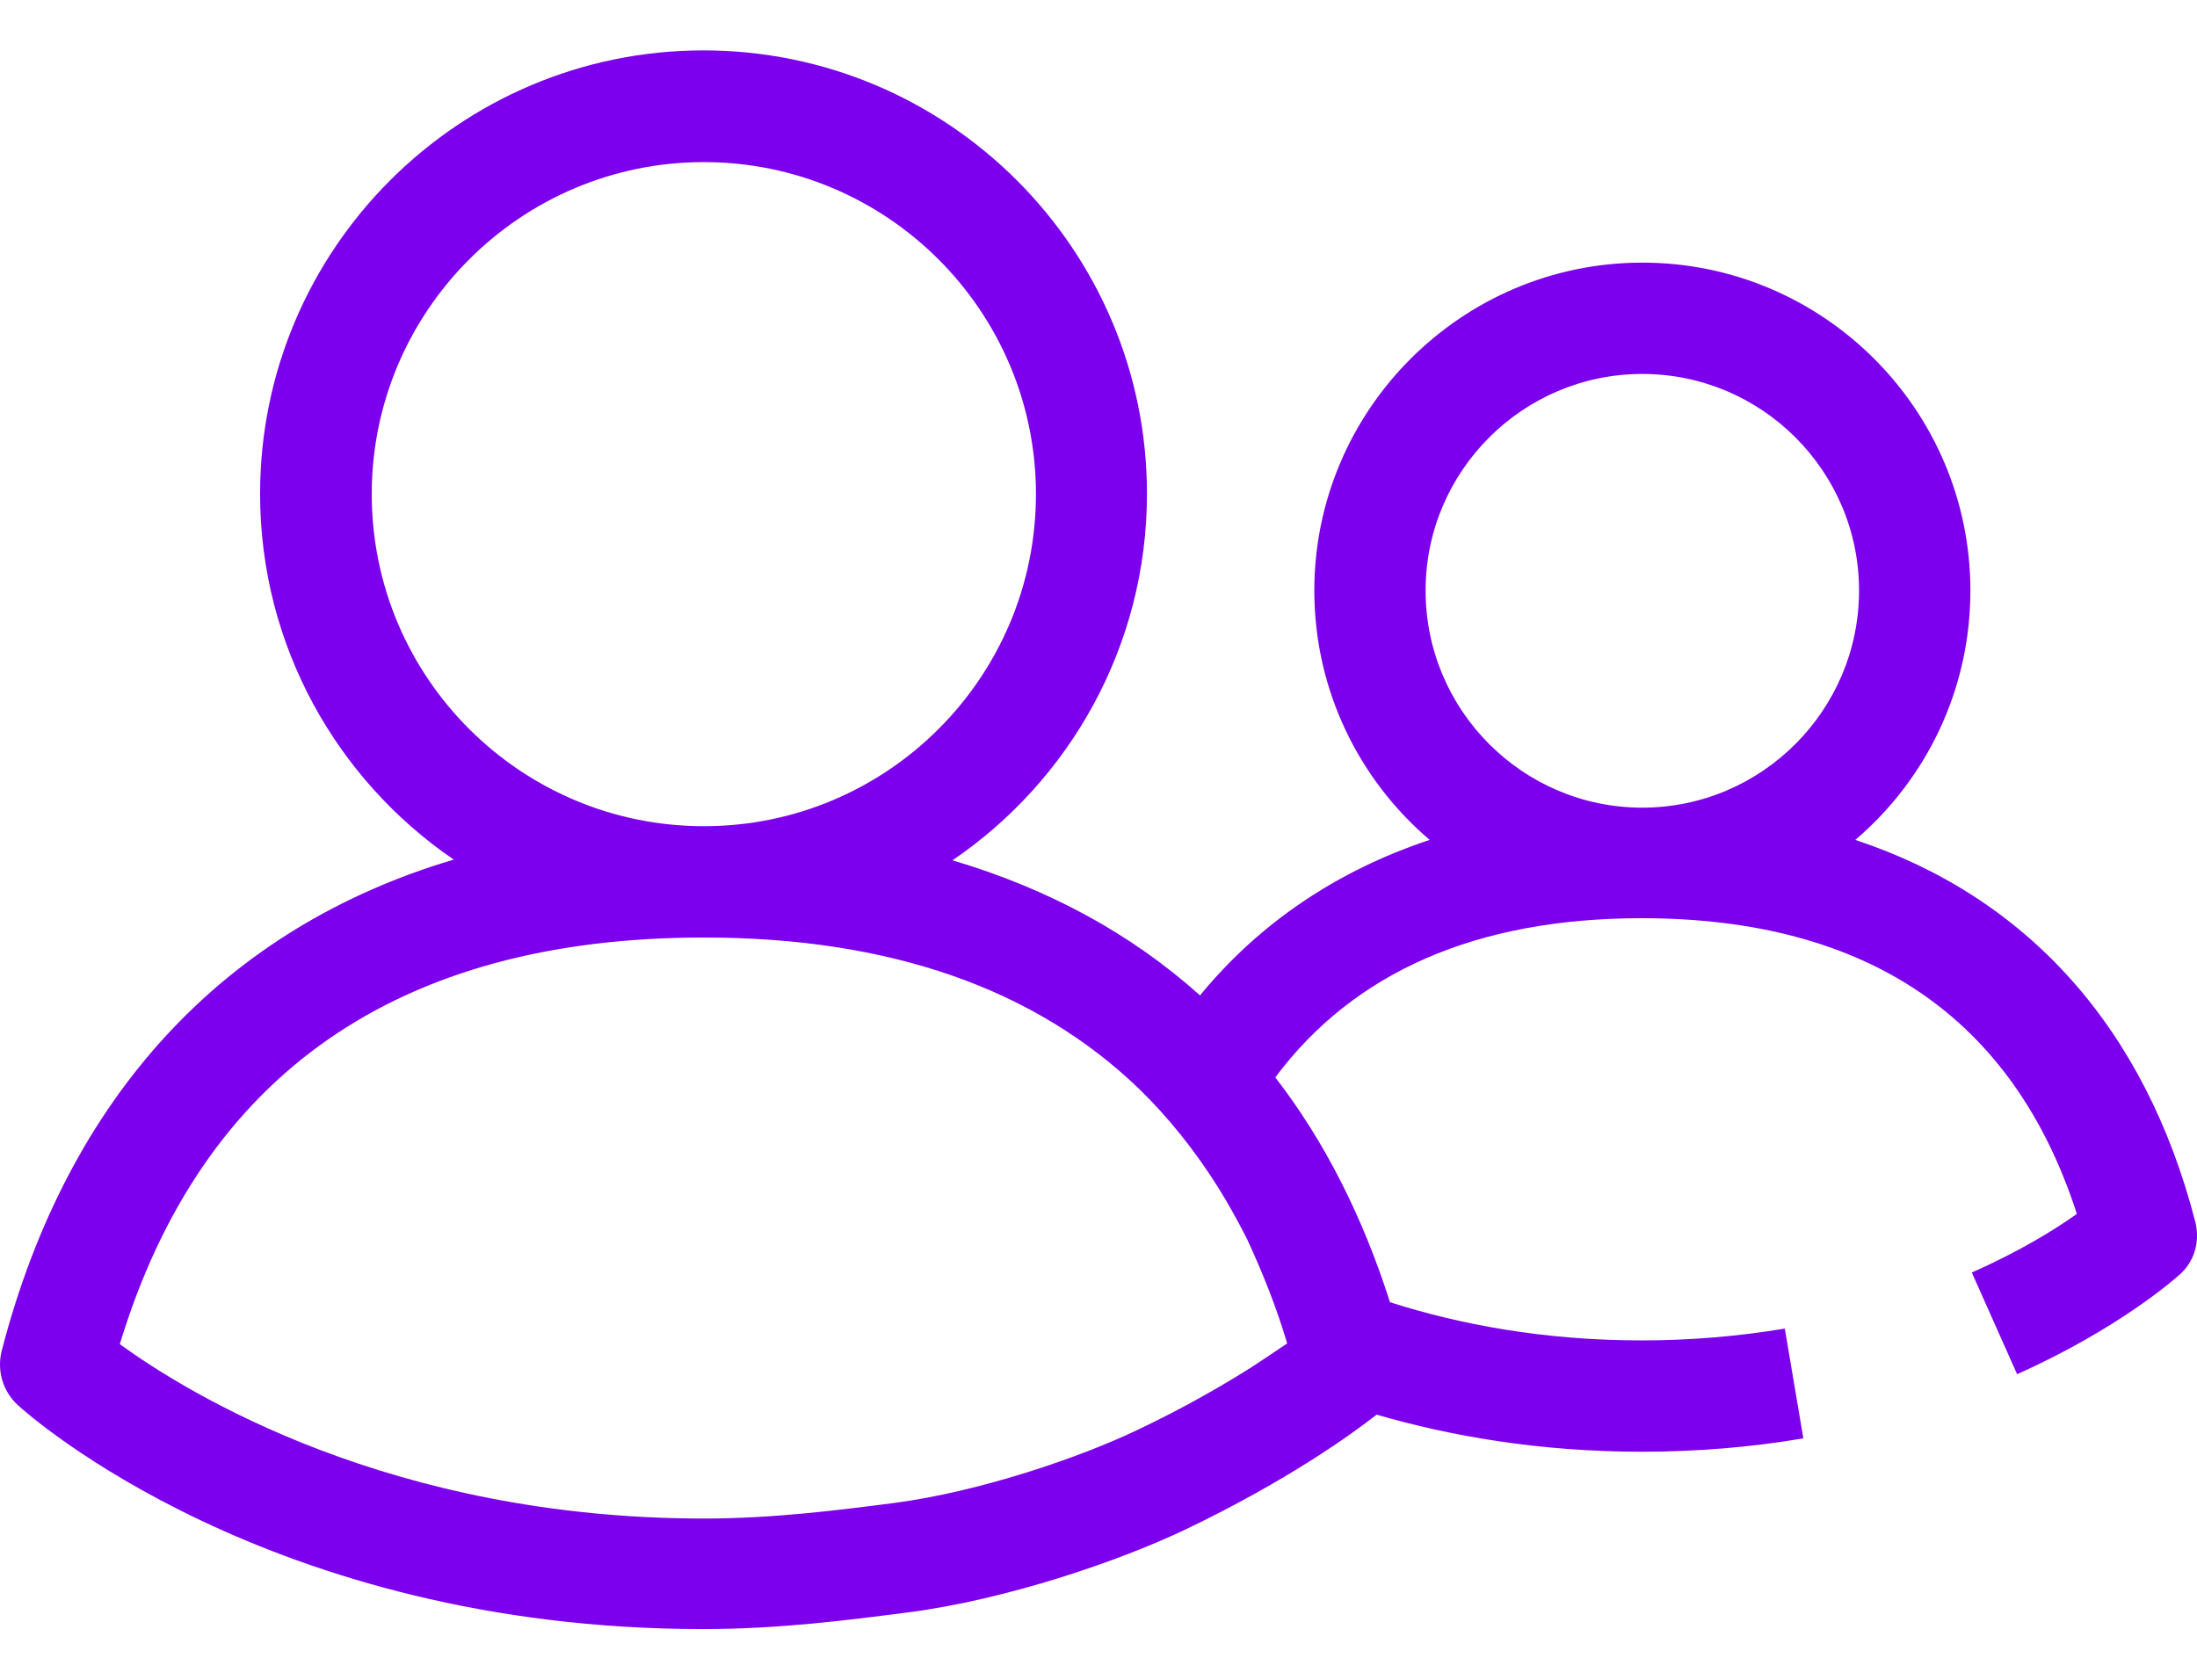 <svg width="34" height="26" viewBox="0 0 34 26" fill="none" xmlns="http://www.w3.org/2000/svg">
<path d="M33.973 18.91C33.197 15.9 31.365 13.879 28.712 13C29.803 12.07 30.493 10.686 30.493 9.141C30.493 6.339 28.213 4.065 25.416 4.065C22.619 4.065 20.34 6.345 20.34 9.141C20.34 10.686 21.034 12.07 22.125 13C20.69 13.477 19.49 14.287 18.571 15.407C17.503 14.448 16.216 13.753 14.74 13.316C16.555 12.082 17.75 9.997 17.75 7.643C17.75 3.858 14.671 0.78 10.887 0.78C7.103 0.78 4.025 3.858 4.025 7.643C4.025 9.991 5.213 12.07 7.022 13.305C3.479 14.356 1.05 16.963 0.028 20.902C-0.053 21.212 0.045 21.54 0.28 21.752C0.435 21.896 4.157 25.215 10.881 25.215C12.059 25.215 13.115 25.077 14.051 24.957C15.567 24.761 17.302 24.17 18.341 23.676C19.938 22.912 20.948 22.177 21.304 21.896C22.453 22.229 23.825 22.47 25.41 22.47C26.255 22.47 27.099 22.401 27.908 22.263L27.621 20.564C26.903 20.684 26.157 20.747 25.405 20.747C23.877 20.747 22.573 20.495 21.511 20.156C21.086 18.823 20.495 17.658 19.736 16.676C20.954 15.045 22.849 14.212 25.405 14.212C28.896 14.212 31.159 15.751 32.141 18.789C31.802 19.03 31.256 19.369 30.515 19.696L31.216 21.27C32.807 20.558 33.674 19.777 33.709 19.748C33.955 19.547 34.053 19.22 33.973 18.91ZM5.753 7.648C5.753 4.817 8.056 2.509 10.893 2.509C13.724 2.509 16.032 4.811 16.032 7.648C16.032 10.485 13.73 12.788 10.893 12.788C8.056 12.788 5.753 10.485 5.753 7.648ZM19.92 20.793C19.771 20.897 19.57 21.029 19.352 21.172C18.904 21.454 18.33 21.787 17.606 22.131C16.722 22.556 15.16 23.09 13.839 23.263C12.954 23.377 11.961 23.504 10.893 23.504C6.058 23.504 2.922 21.58 1.854 20.805C3.123 16.624 6.161 14.511 10.893 14.511C13.776 14.511 16.021 15.303 17.635 16.86C18.088 17.302 18.49 17.807 18.846 18.37C19.007 18.628 19.157 18.898 19.3 19.18C19.53 19.679 19.748 20.213 19.92 20.793ZM22.062 9.141C22.062 7.292 23.567 5.788 25.416 5.788C27.265 5.788 28.77 7.292 28.77 9.141C28.77 10.991 27.265 12.501 25.416 12.501C23.567 12.501 22.062 10.996 22.062 9.141Z" fill="#7C00ED"/>
</svg>
